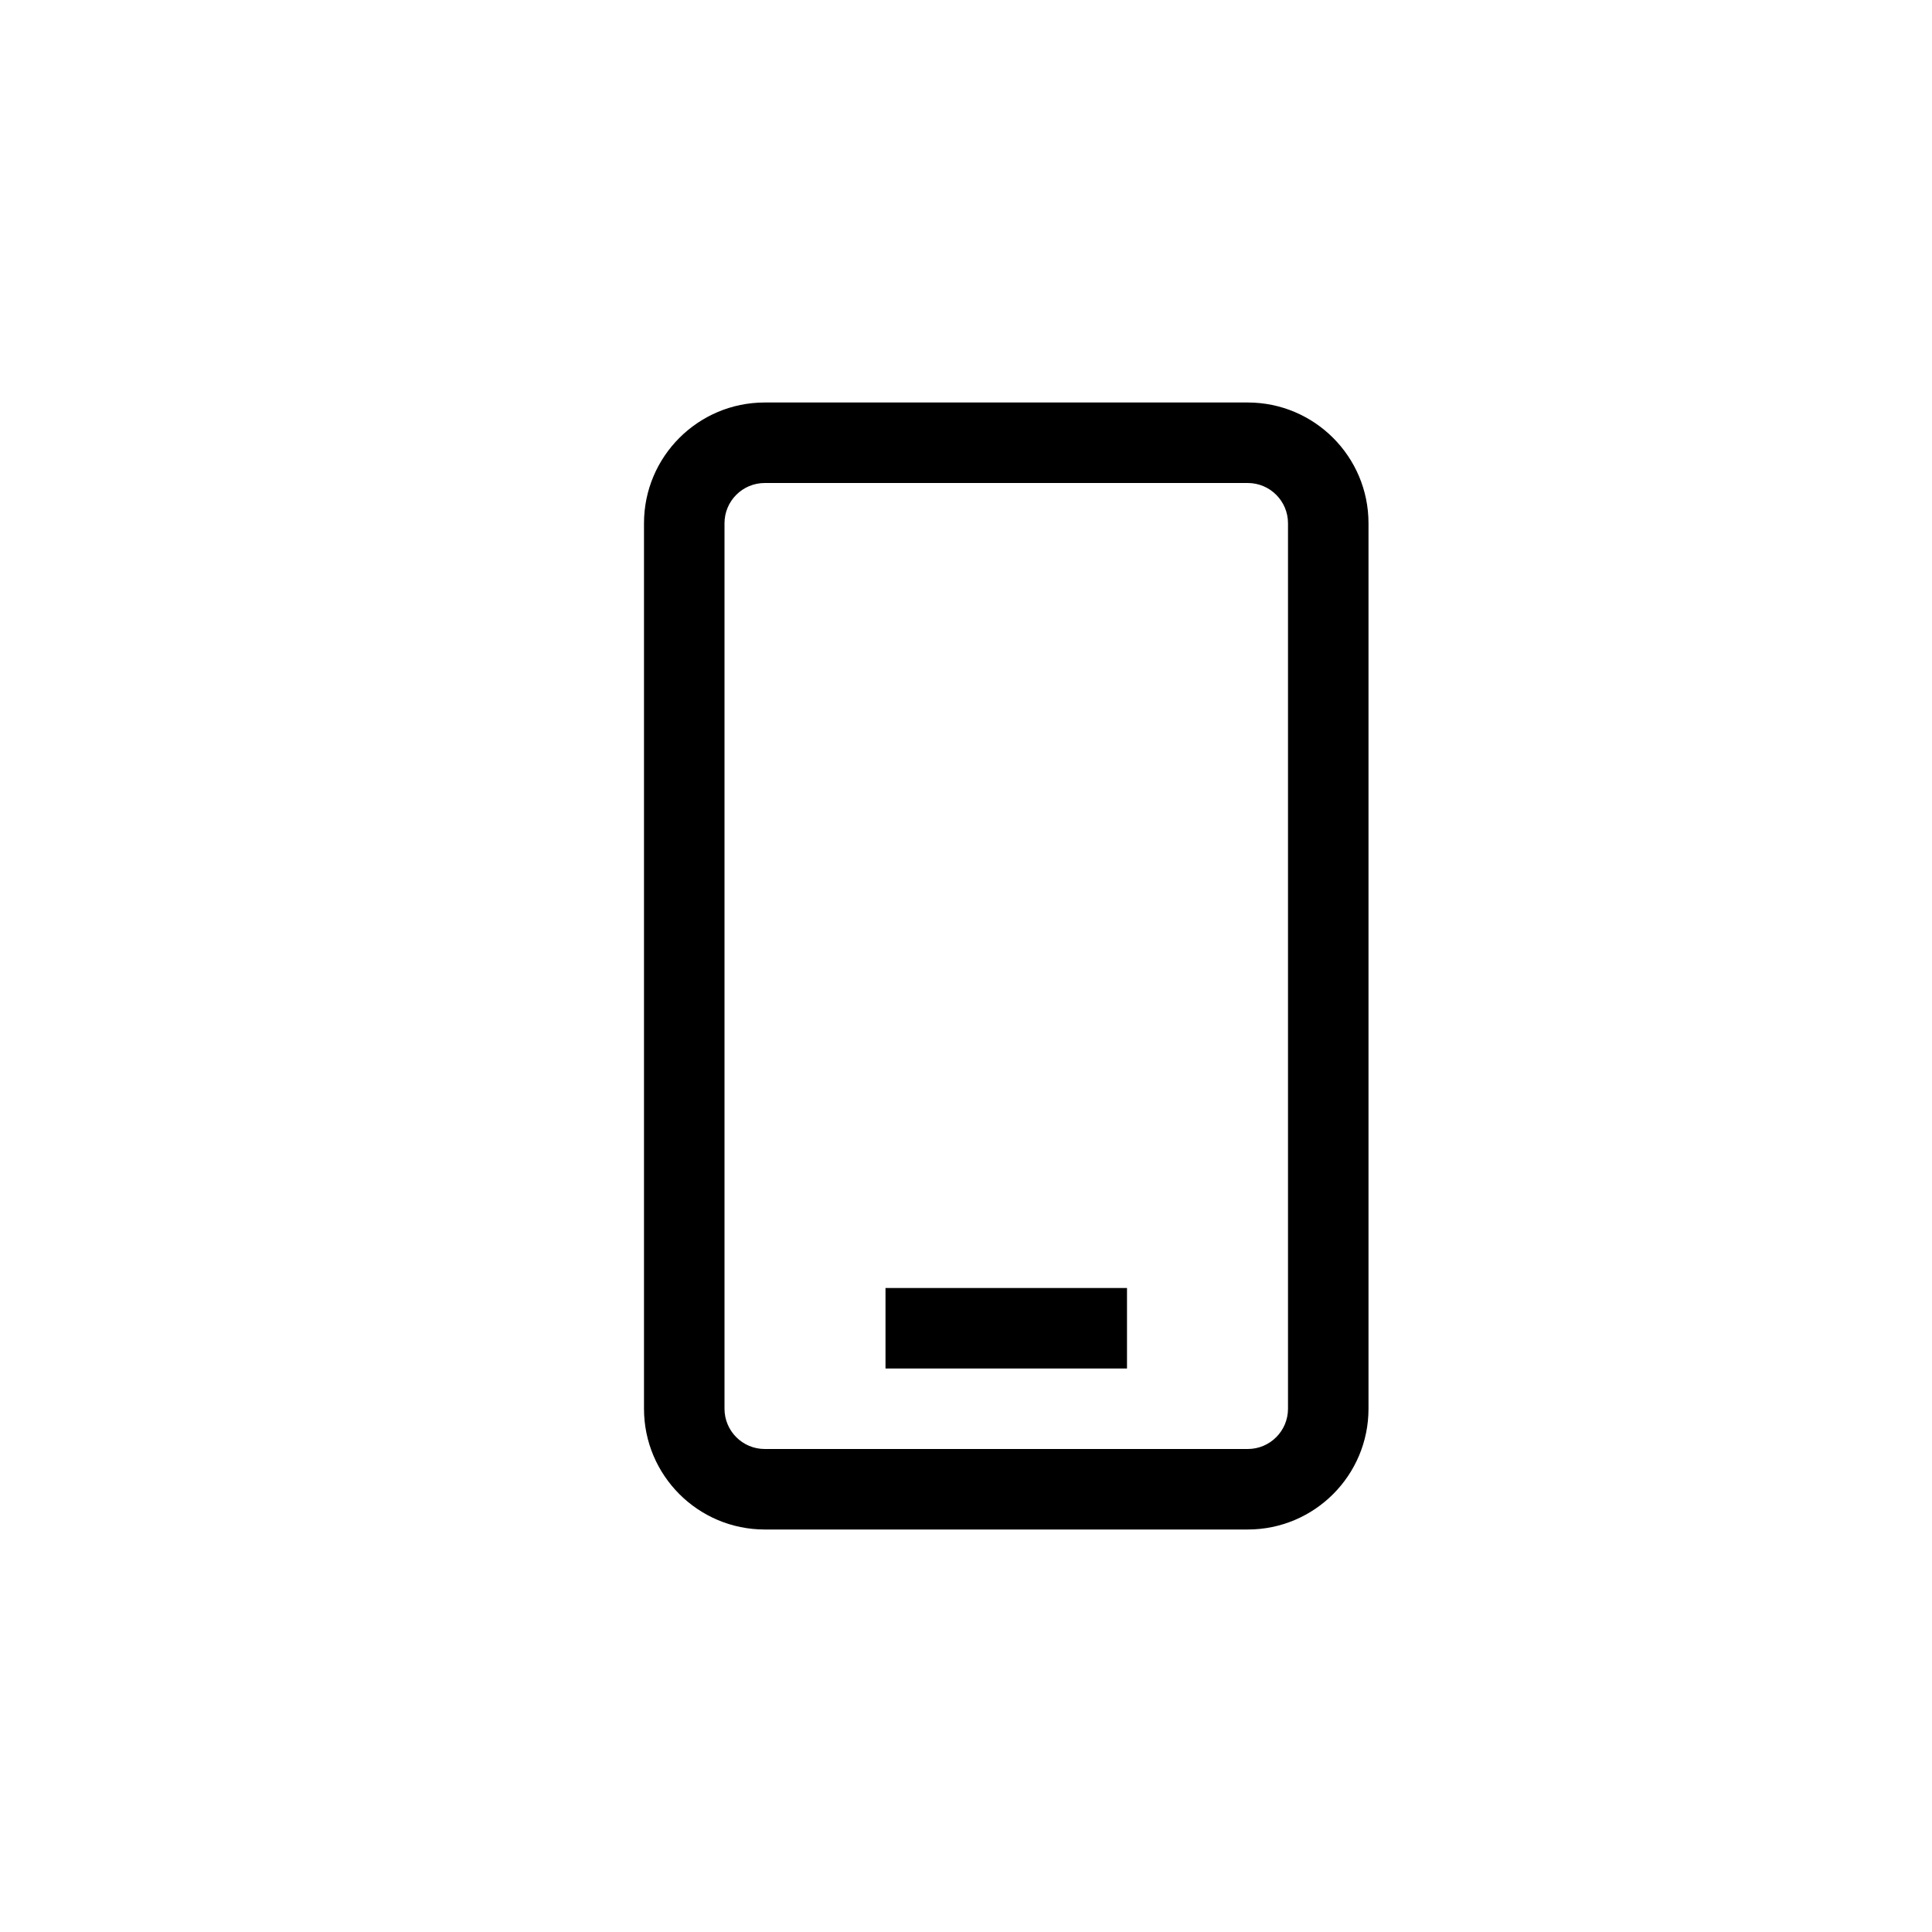 <svg data-wf-icon="DeviceMobilePortraitIcon" width="24" height="24" viewBox="0 0 24 24" fill="none" xmlns="http://www.w3.org/2000/svg">
	<path d="M11 17H14V16H11V17Z" fill="currentColor"></path>
	<path
		fill-rule="evenodd"
		clip-rule="evenodd"
		d="M17 6.5C17 5.672 16.328 5 15.5 5H9.5C8.672 5 8 5.672 8 6.5V17.5C8 18.328 8.672 19 9.5 19H15.5C16.328 19 17 18.328 17 17.5V6.5ZM15.5 6C15.776 6 16 6.224 16 6.5V17.5C16 17.776 15.776 18 15.5 18H9.5C9.224 18 9 17.776 9 17.5V6.5C9 6.224 9.224 6 9.5 6L15.5 6Z"
		fill="currentColor"
	></path>
</svg>
